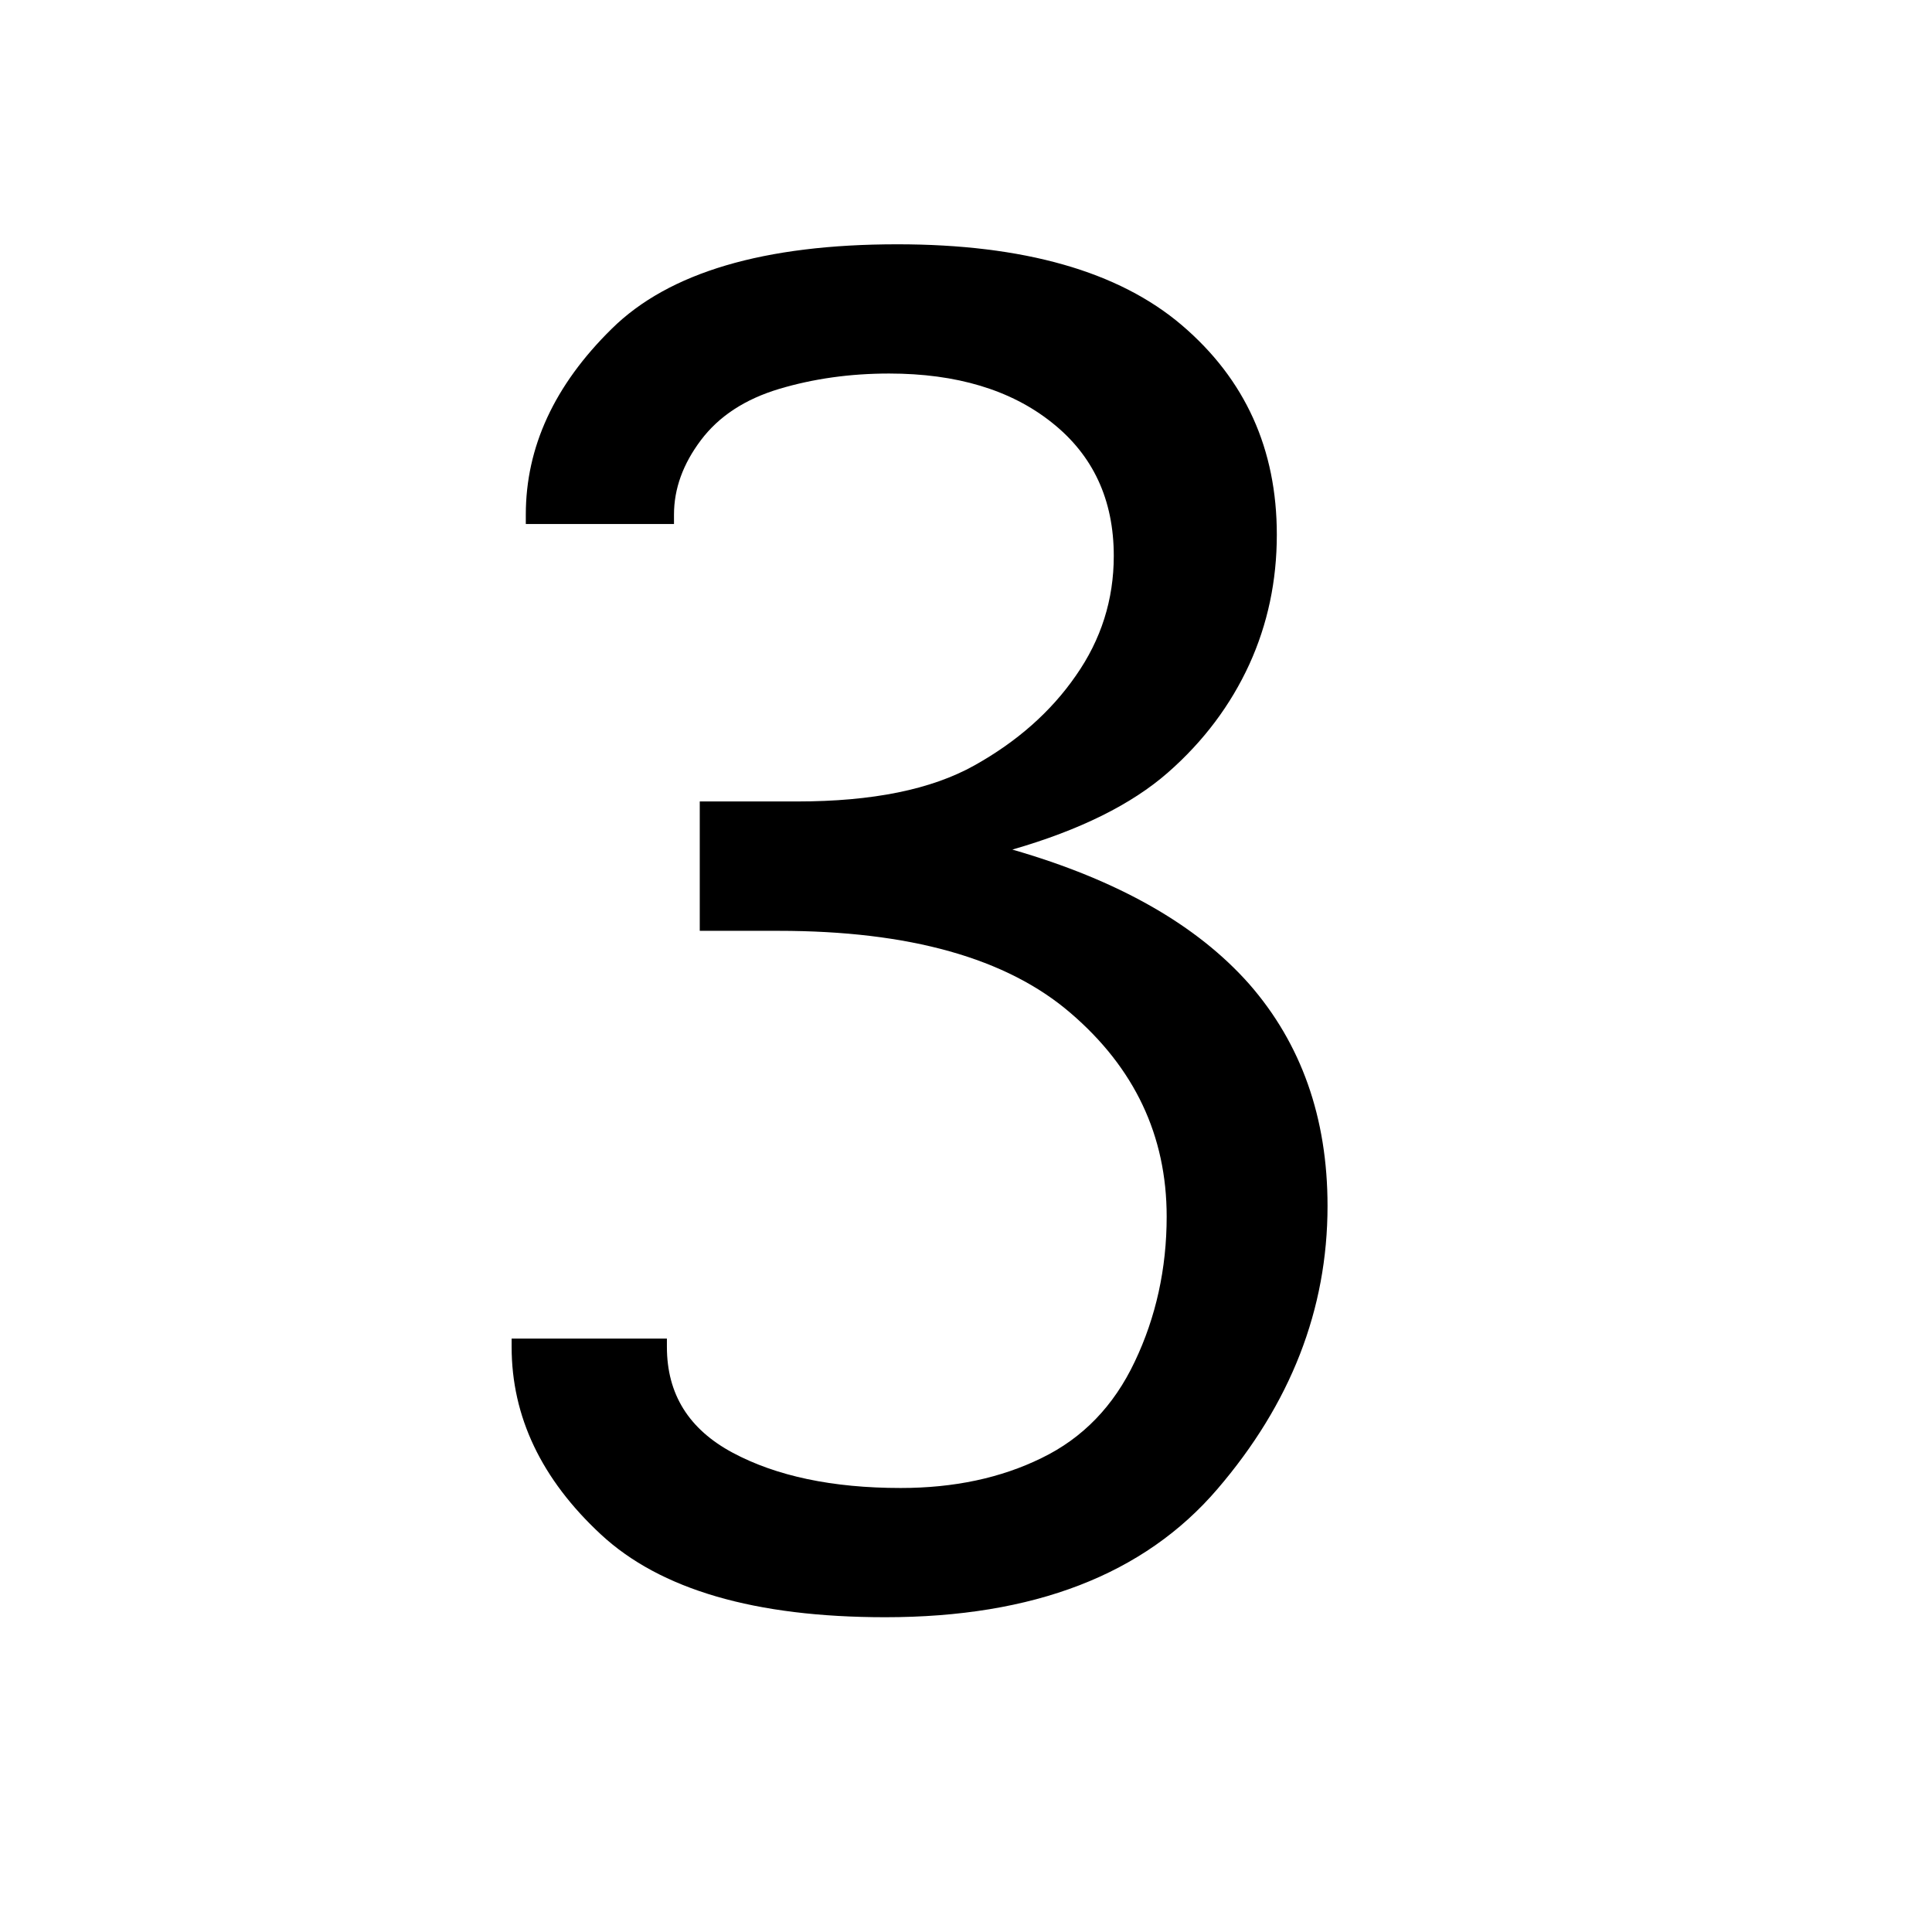 <?xml version="1.0" encoding="utf-8"?>
<!-- Generator: Adobe Illustrator 15.1.0, SVG Export Plug-In . SVG Version: 6.00 Build 0)  -->
<!DOCTYPE svg PUBLIC "-//W3C//DTD SVG 1.1//EN" "http://www.w3.org/Graphics/SVG/1.1/DTD/svg11.dtd">
<svg version="1.1" id="Layer_1" xmlns="http://www.w3.org/2000/svg" xmlns:xlink="http://www.w3.org/1999/xlink" x="0px" y="0px"
	 width="14.172px" height="14.172px" viewBox="0 0 14.172 14.172" enable-background="new 0 0 14.172 14.172" xml:space="preserve">
<g enable-background="new    ">
	<path d="M5.133,6.828V5.879h0.715c0.553,0,0.984-0.088,1.299-0.264c0.312-0.174,0.562-0.394,0.745-0.659
		C8.077,4.692,8.17,4.399,8.17,4.078c0-0.414-0.153-0.74-0.455-0.979C7.415,2.86,7.016,2.74,6.522,2.74
		c-0.287,0-0.556,0.038-0.807,0.113c-0.25,0.075-0.441,0.2-0.573,0.375C5.01,3.403,4.944,3.585,4.944,3.775v0.069H3.857V3.775
		c0-0.495,0.209-0.949,0.63-1.363c0.419-0.414,1.118-0.62,2.095-0.62c0.926,0,1.624,0.198,2.088,0.594
		c0.465,0.397,0.696,0.909,0.696,1.536c0,0.339-0.067,0.656-0.202,0.952C9.028,5.17,8.831,5.436,8.566,5.668
		s-0.644,0.421-1.14,0.564c0.777,0.224,1.354,0.553,1.738,0.987c0.381,0.436,0.574,0.979,0.574,1.627
		c0,0.76-0.271,1.451-0.808,2.077c-0.538,0.628-1.349,0.94-2.436,0.94c-0.955,0-1.65-0.202-2.087-0.608
		C3.971,10.85,3.753,10.391,3.753,9.88V9.819h1.139V9.88c0,0.347,0.161,0.604,0.482,0.776c0.321,0.172,0.733,0.259,1.233,0.259
		c0.39,0,0.735-0.073,1.034-0.22c0.301-0.146,0.529-0.381,0.683-0.707c0.155-0.325,0.234-0.682,0.234-1.064
		c0-0.594-0.236-1.091-0.705-1.493C7.385,7.028,6.67,6.828,5.711,6.828H5.133z"/>
</g>
</svg>
